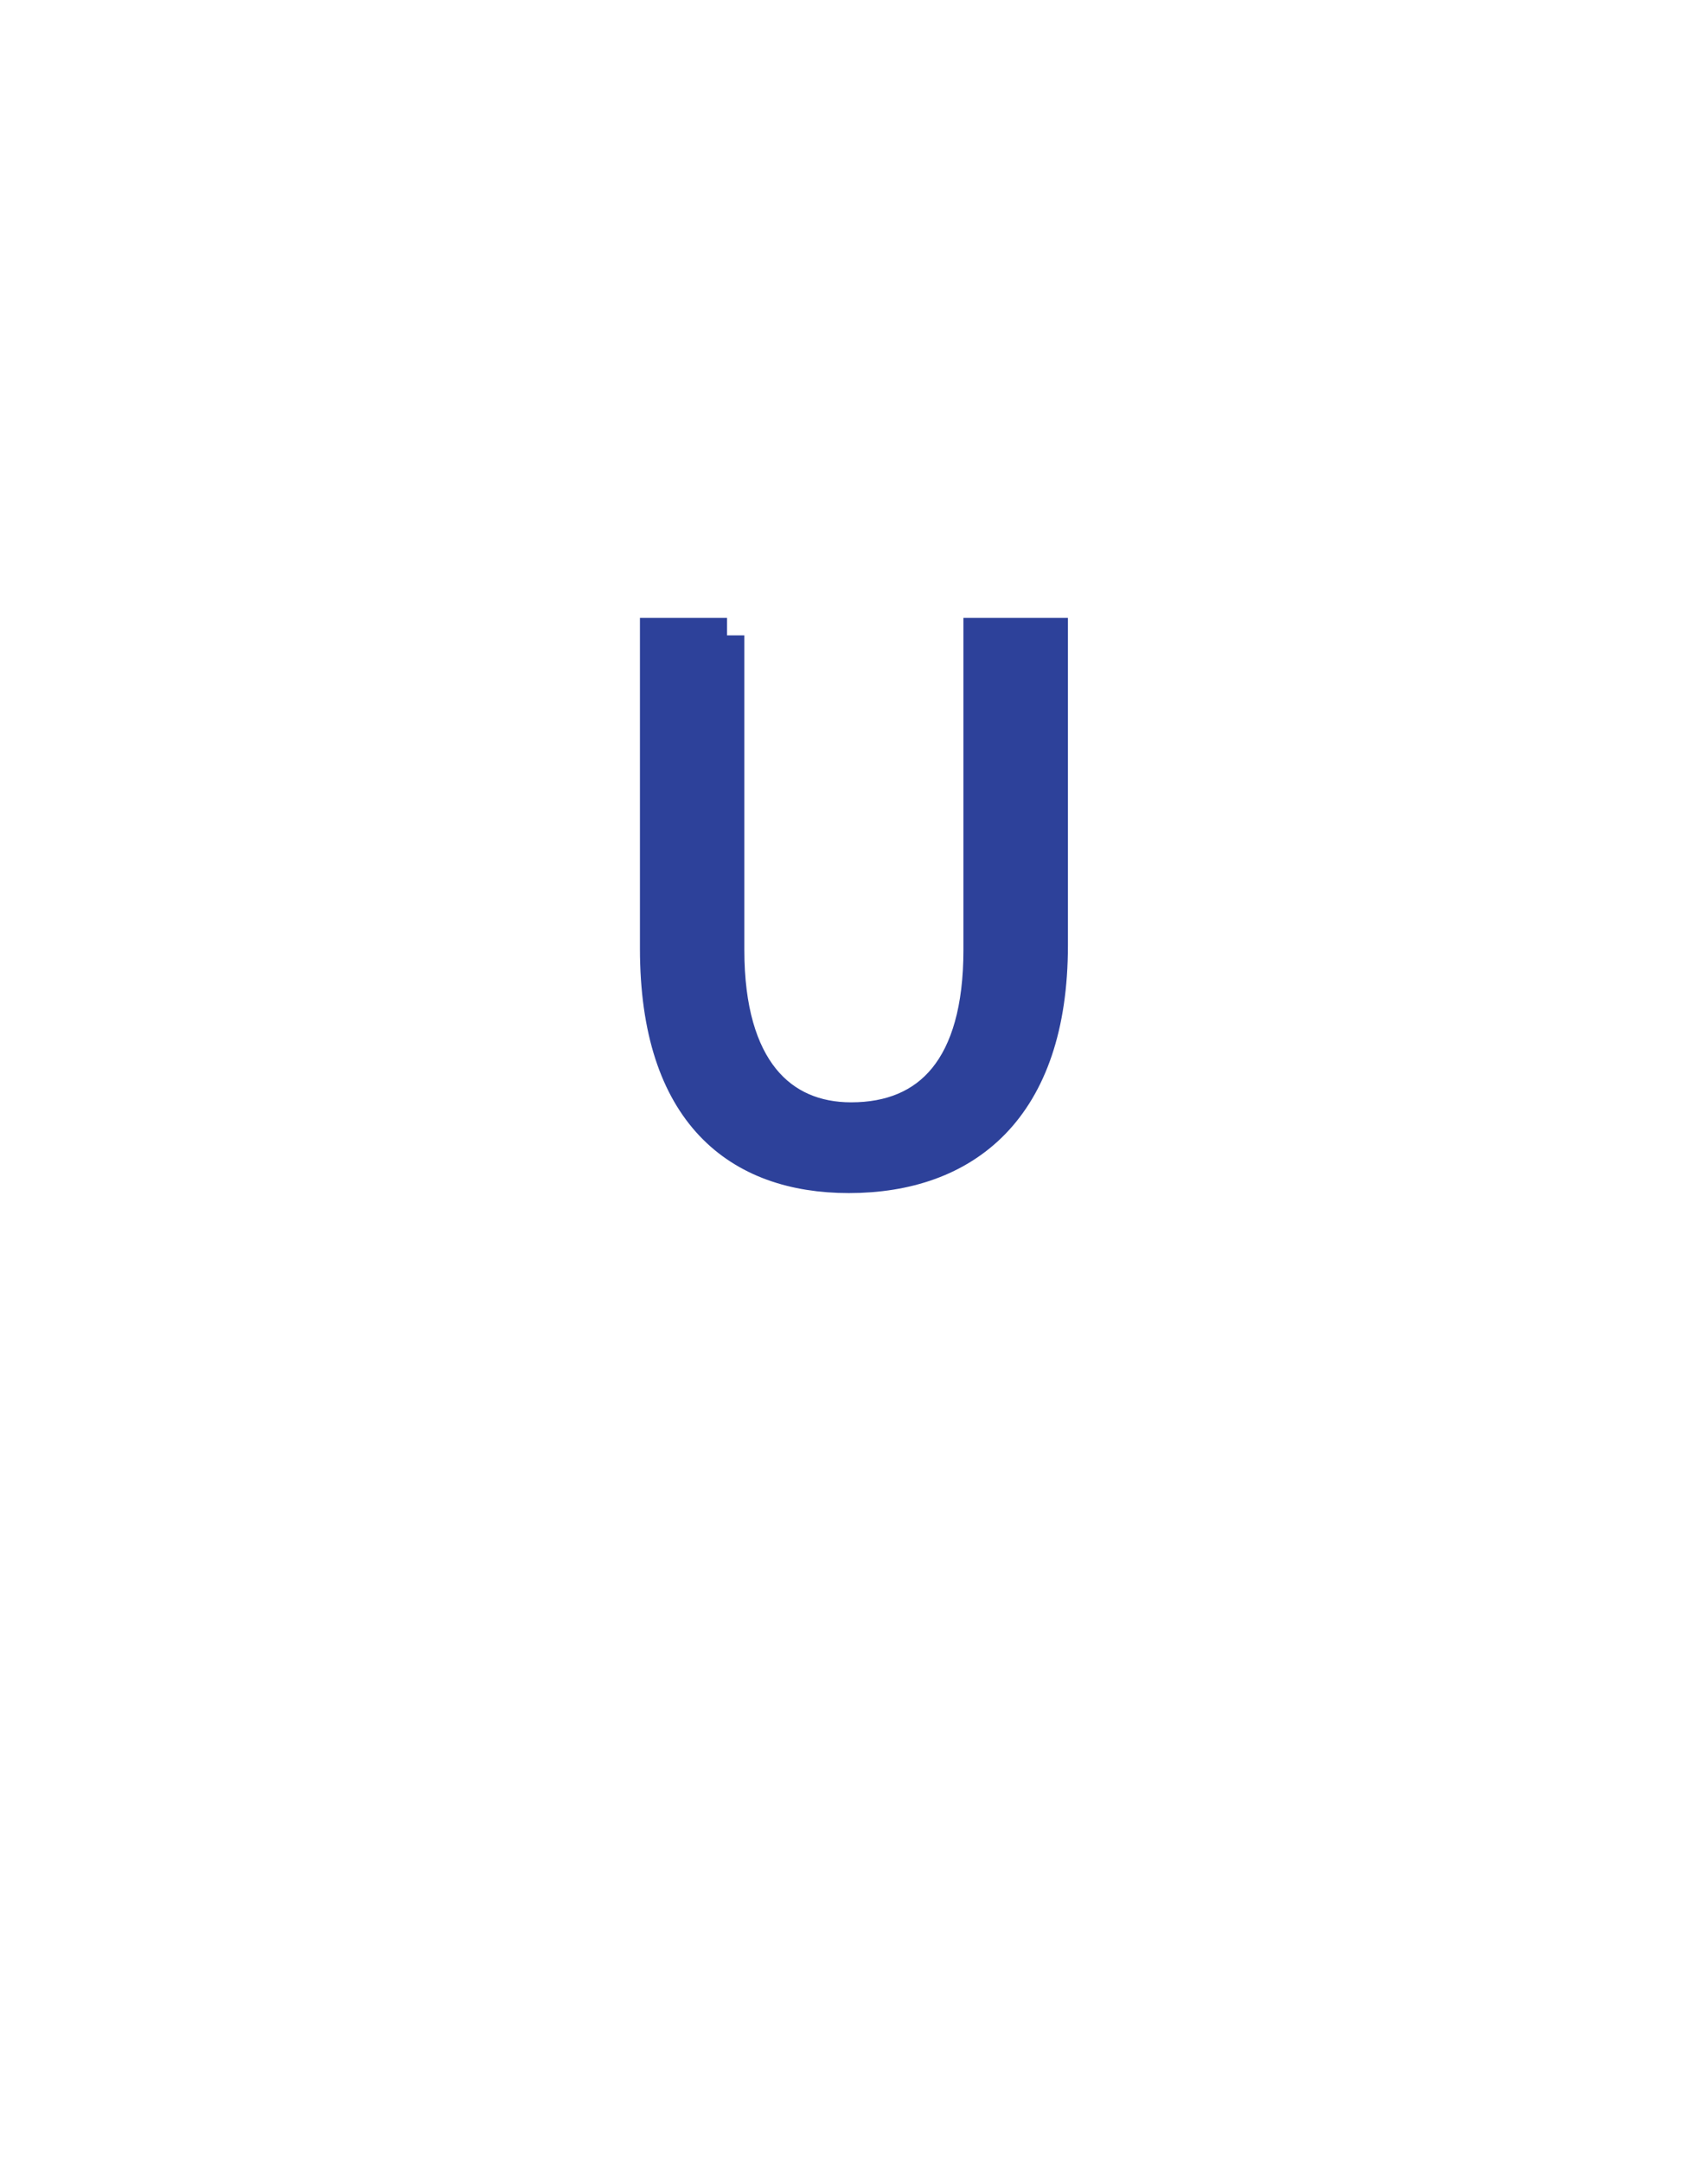 <svg width="49" height="62" viewBox="0 0 49 62" fill="none" xmlns="http://www.w3.org/2000/svg">
<g filter="url(#filter0_d_4676_9339)">
<path d="M24.493 39.72C32.41 39.72 38.827 33.289 38.827 25.356C38.827 17.423 32.41 10.992 24.493 10.992C16.577 10.992 10.16 17.423 10.16 25.356C10.16 33.289 16.577 39.72 24.493 39.72Z" fill="white"/>
<path d="M24.492 39.723V51.067" stroke="white" stroke-width="2" stroke-miterlimit="10"/>
</g>
<path d="M20.854 18.219V27.244C20.854 30.66 22.373 32.109 24.418 32.109C26.689 32.109 28.139 30.616 28.139 27.244V18.219H30.137V27.108C30.137 31.789 27.663 33.711 24.352 33.711C21.22 33.711 18.859 31.925 18.859 27.198V18.219H20.858H20.854Z" fill="#2D419A" stroke="#2D419A" stroke-miterlimit="10"/>
<defs>
<filter id="filter0_d_4676_9339" x="0.16" y="0.992" width="48.668" height="60.074" filterUnits="userSpaceOnUse" color-interpolation-filters="sRGB">
<feFlood flood-opacity="0" result="BackgroundImageFix"/>
<feColorMatrix in="SourceAlpha" type="matrix" values="0 0 0 0 0 0 0 0 0 0 0 0 0 0 0 0 0 0 127 0" result="hardAlpha"/>
<feOffset/>
<feGaussianBlur stdDeviation="5"/>
<feComposite in2="hardAlpha" operator="out"/>
<feColorMatrix type="matrix" values="0 0 0 0 0 0 0 0 0 0 0 0 0 0 0 0 0 0 0.25 0"/>
<feBlend mode="normal" in2="BackgroundImageFix" result="effect1_dropShadow_4676_9339"/>
<feBlend mode="normal" in="SourceGraphic" in2="effect1_dropShadow_4676_9339" result="shape"/>
</filter>
</defs>
</svg>
